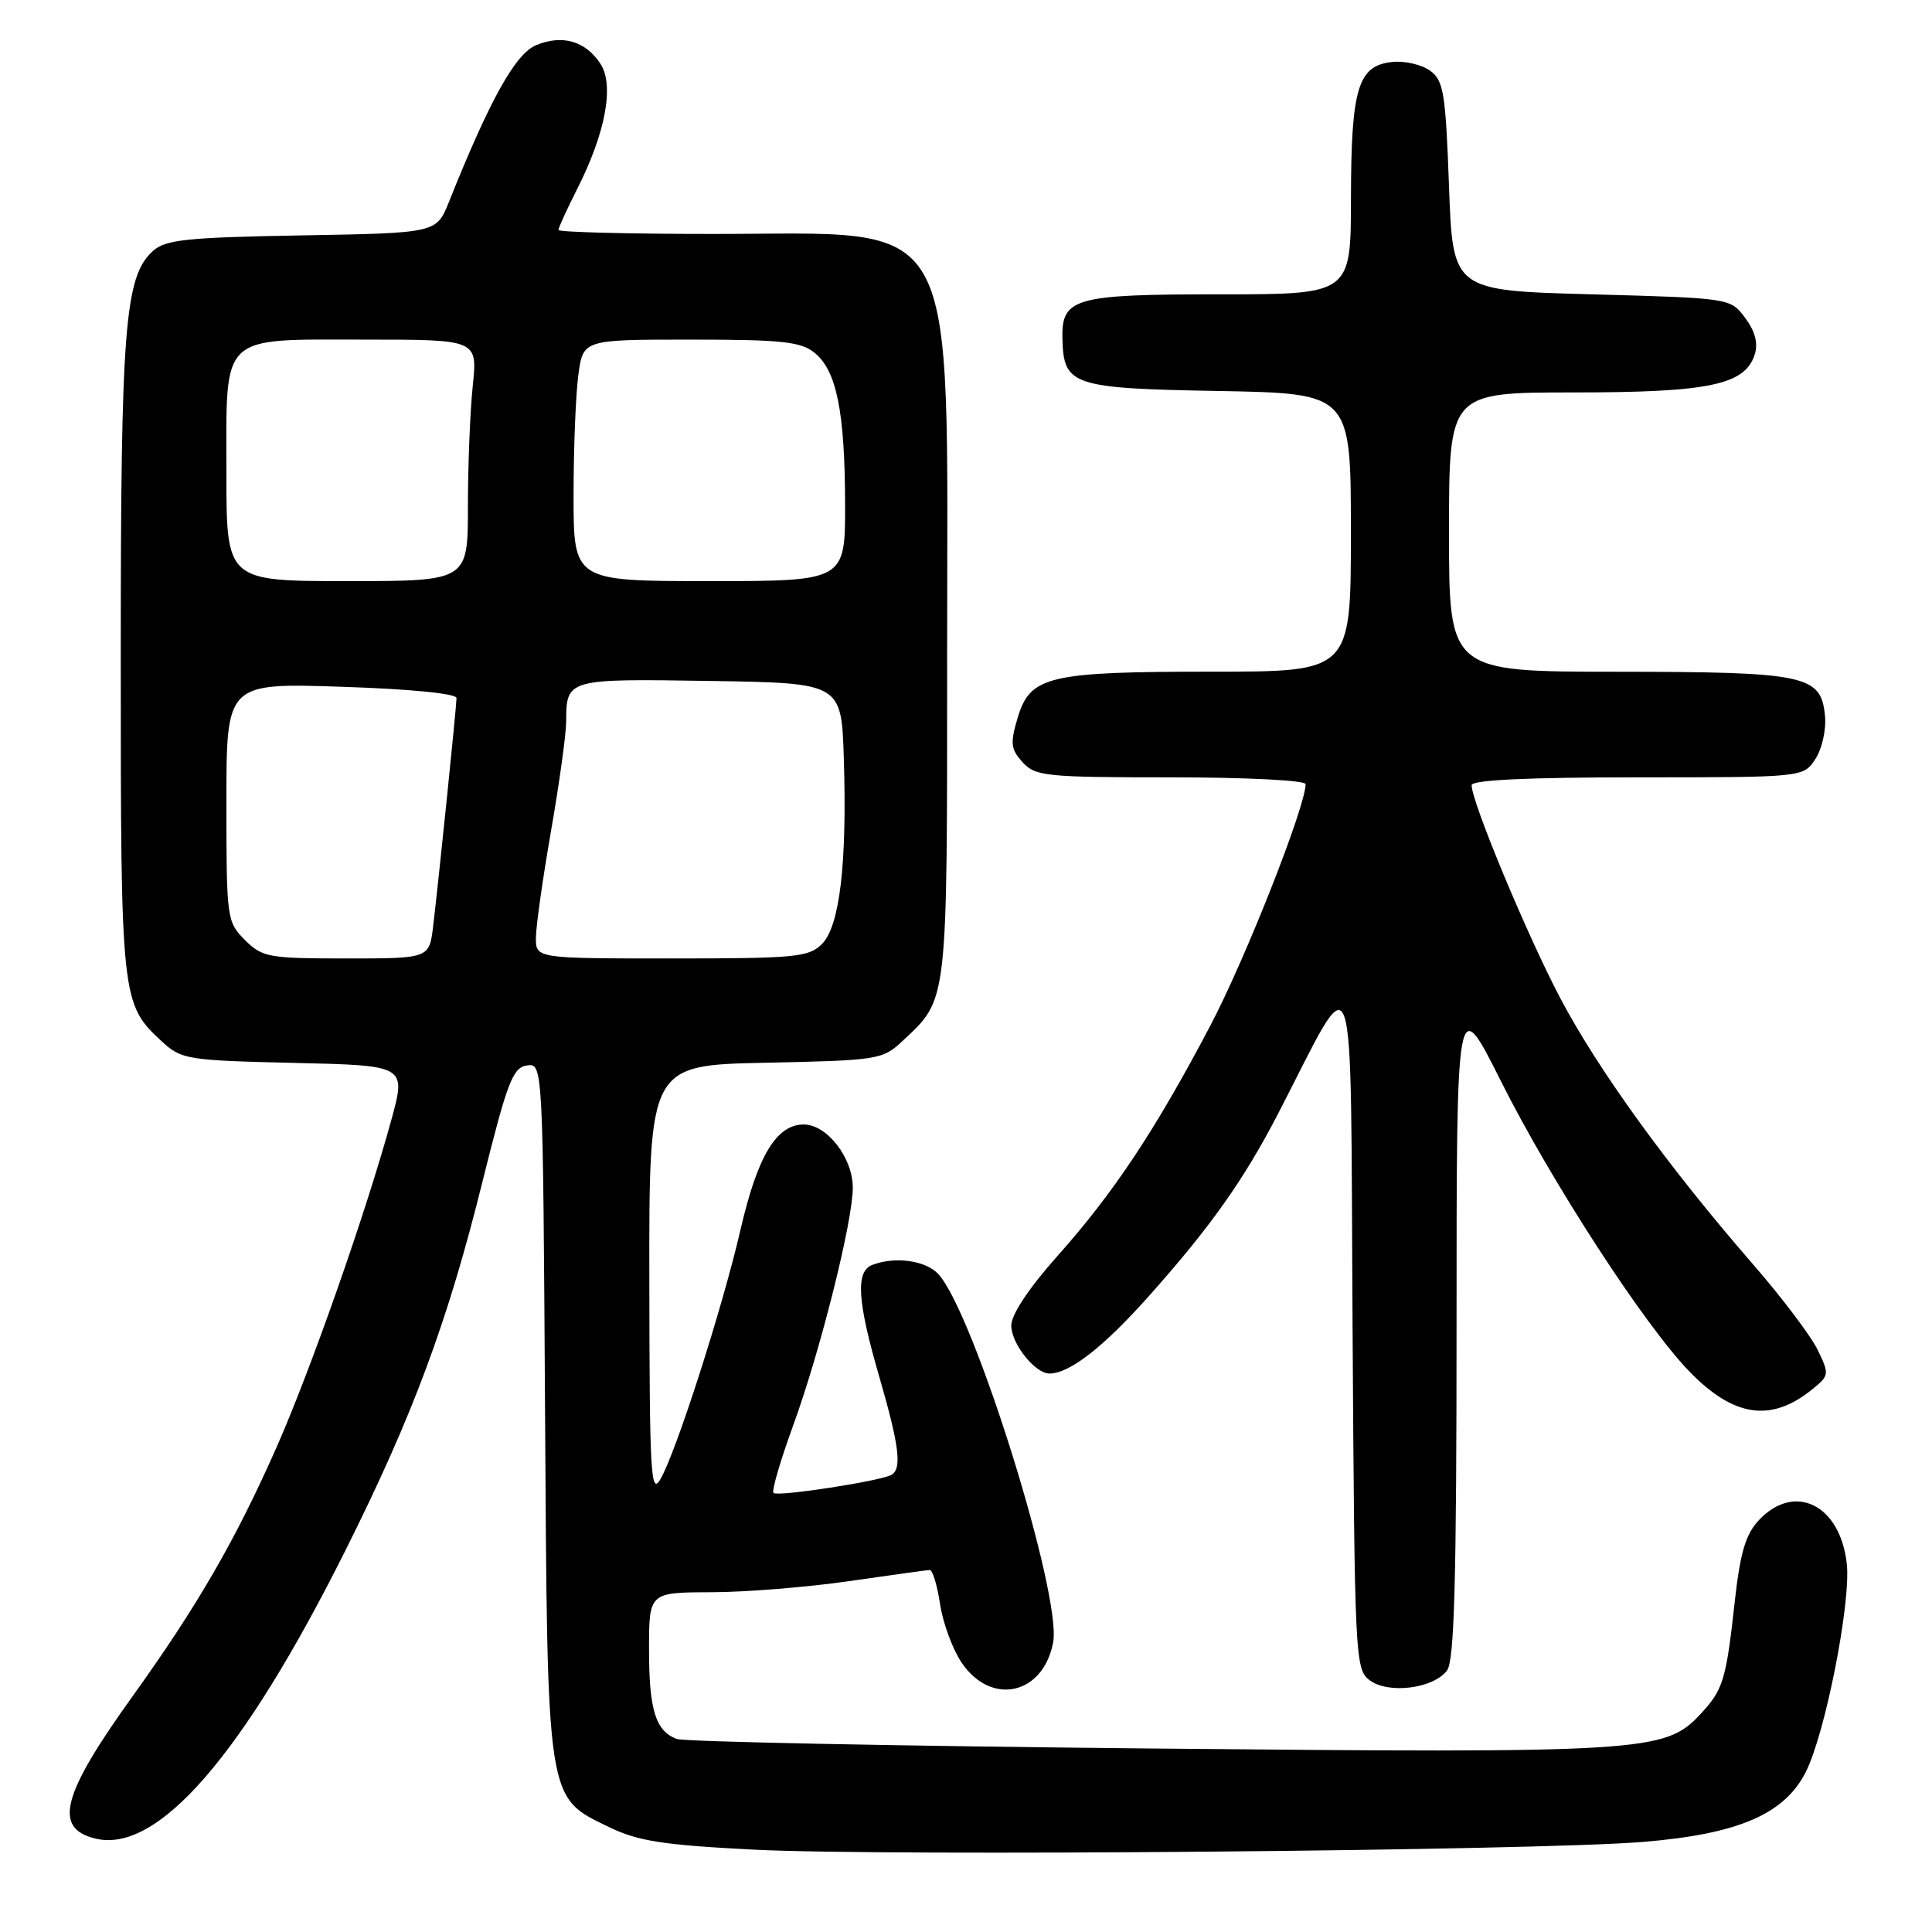<?xml version="1.0" encoding="UTF-8" standalone="no"?>
<!DOCTYPE svg PUBLIC "-//W3C//DTD SVG 1.1//EN" "http://www.w3.org/Graphics/SVG/1.1/DTD/svg11.dtd" >
<svg xmlns="http://www.w3.org/2000/svg" xmlns:xlink="http://www.w3.org/1999/xlink" version="1.1" viewBox="0 0 256 256">
 <g >
 <path fill="currentColor"
d=" M 217.75 244.06 C 230.33 243.02 236.43 240.40 239.27 234.81 C 241.86 229.68 245.27 212.39 244.71 207.21 C 243.85 199.39 237.81 196.39 233.07 201.42 C 231.30 203.31 230.59 205.70 229.87 212.17 C 228.71 222.68 228.34 223.90 225.27 227.18 C 220.61 232.16 217.90 232.32 152.04 231.68 C 118.67 231.35 90.60 230.79 89.66 230.42 C 86.86 229.35 86.00 226.56 86.00 218.57 C 86.00 211.00 86.00 211.00 94.25 210.98 C 98.79 210.97 107.00 210.31 112.50 209.51 C 118.00 208.72 122.81 208.05 123.19 208.03 C 123.57 208.01 124.18 210.04 124.56 212.53 C 124.93 215.02 126.21 218.50 127.40 220.28 C 131.32 226.11 138.24 224.59 139.55 217.61 C 140.71 211.39 129.09 174.08 124.36 168.85 C 122.70 167.02 118.62 166.44 115.58 167.61 C 113.35 168.46 113.59 172.38 116.50 182.40 C 119.15 191.54 119.53 194.55 118.15 195.41 C 116.82 196.23 103.02 198.36 102.49 197.82 C 102.23 197.56 103.39 193.57 105.07 188.96 C 108.66 179.15 113.00 161.85 113.00 157.38 C 113.00 153.41 109.58 149.00 106.50 149.00 C 102.88 149.00 100.37 153.18 98.13 162.91 C 95.76 173.19 89.61 192.37 87.51 196.00 C 86.23 198.22 86.07 195.31 86.04 169.82 C 86.00 141.14 86.00 141.14 101.42 140.82 C 116.28 140.51 116.94 140.41 119.52 138.00 C 125.65 132.27 125.50 133.52 125.50 86.50 C 125.50 27.05 127.70 31.00 94.60 31.00 C 83.27 31.00 74.00 30.76 74.00 30.47 C 74.00 30.17 75.12 27.73 76.48 25.04 C 80.24 17.62 81.42 11.29 79.56 8.45 C 77.58 5.43 74.51 4.54 71.03 5.99 C 68.29 7.12 64.90 13.22 59.48 26.77 C 57.83 30.88 57.83 30.88 40.02 31.19 C 24.74 31.46 21.93 31.75 20.27 33.25 C 16.52 36.65 16.00 43.25 16.00 87.11 C 16.00 132.49 16.06 133.02 21.45 138.00 C 24.04 140.39 24.79 140.51 38.99 140.84 C 53.82 141.18 53.82 141.18 51.87 148.34 C 48.50 160.66 41.13 181.66 36.57 191.94 C 31.18 204.12 26.12 212.85 17.57 224.76 C 8.20 237.80 7.03 242.22 12.59 243.61 C 20.84 245.68 32.13 232.70 45.76 205.46 C 54.71 187.57 59.32 175.18 63.95 156.50 C 67.21 143.38 67.95 141.46 69.81 141.18 C 71.94 140.87 71.94 140.87 72.22 186.68 C 72.54 239.22 72.36 238.06 80.77 242.13 C 84.55 243.96 87.92 244.48 99.93 245.09 C 117.57 245.99 203.43 245.24 217.75 244.06 Z  M 191.75 221.33 C 192.71 220.02 193.00 209.29 193.00 175.57 C 193.00 131.53 193.00 131.53 198.86 143.22 C 205.57 156.61 217.88 175.57 223.87 181.75 C 229.73 187.78 234.68 188.51 240.11 184.11 C 242.40 182.26 242.42 182.10 240.84 178.85 C 239.95 177.01 236.09 171.90 232.26 167.50 C 221.08 154.64 211.76 141.77 206.75 132.27 C 202.33 123.88 195.00 106.27 195.00 104.04 C 195.00 103.35 202.46 103.00 216.98 103.00 C 238.95 103.00 238.95 103.00 240.55 100.57 C 241.43 99.21 242.00 96.69 241.82 94.84 C 241.30 89.45 239.34 89.03 214.25 89.01 C 192.00 89.00 192.00 89.00 192.00 70.50 C 192.00 52.00 192.00 52.00 208.53 52.00 C 226.47 52.00 231.23 51.00 232.51 46.97 C 232.98 45.48 232.57 43.91 231.25 42.13 C 229.29 39.50 229.29 39.50 210.89 39.00 C 192.50 38.50 192.50 38.50 192.00 24.67 C 191.55 12.31 191.29 10.68 189.50 9.37 C 188.40 8.57 186.16 8.04 184.52 8.21 C 179.94 8.66 179.03 11.63 179.01 26.25 C 179.00 39.00 179.00 39.00 161.69 39.00 C 142.22 39.00 140.62 39.46 140.78 45.00 C 140.95 51.08 142.12 51.47 161.53 51.81 C 179.00 52.13 179.00 52.13 179.00 70.56 C 179.00 89.00 179.00 89.00 160.65 89.00 C 138.92 89.00 136.51 89.57 134.85 95.09 C 133.84 98.49 133.92 99.26 135.50 101.00 C 137.18 102.86 138.57 103.00 155.15 103.00 C 165.11 103.00 173.00 103.40 173.00 103.90 C 173.00 106.85 165.02 127.08 160.37 135.91 C 153.10 149.73 147.58 158.05 140.14 166.40 C 136.32 170.69 134.00 174.18 134.00 175.65 C 134.00 178.04 137.15 182.00 139.05 182.00 C 141.71 182.00 146.16 178.55 152.16 171.82 C 160.41 162.57 164.82 156.34 169.39 147.50 C 179.89 127.17 178.91 124.36 179.22 175.50 C 179.49 219.83 179.56 221.21 181.50 222.65 C 184.00 224.51 189.98 223.74 191.75 221.33 Z  M 32.45 124.55 C 30.06 122.15 30.00 121.73 30.00 106.30 C 30.00 90.50 30.00 90.50 45.25 91.00 C 54.43 91.30 60.50 91.90 60.49 92.50 C 60.48 93.68 58.13 116.61 57.39 122.75 C 56.88 127.00 56.88 127.00 45.89 127.00 C 35.56 127.00 34.76 126.85 32.45 124.55 Z  M 71.01 124.25 C 71.02 122.74 71.92 116.38 73.01 110.13 C 74.10 103.88 75.01 97.35 75.02 95.63 C 75.04 89.94 75.10 89.93 94.07 90.23 C 111.50 90.50 111.50 90.50 111.81 100.50 C 112.25 114.41 111.27 122.73 108.91 125.09 C 107.17 126.83 105.39 127.00 89.00 127.00 C 71.00 127.00 71.00 127.00 71.01 124.25 Z  M 30.00 62.65 C 30.00 44.00 28.95 45.00 48.47 45.00 C 63.28 45.00 63.28 45.00 62.64 51.15 C 62.29 54.53 62.00 61.73 62.00 67.15 C 62.00 77.00 62.00 77.00 46.00 77.00 C 30.00 77.00 30.00 77.00 30.00 62.65 Z  M 76.00 65.64 C 76.00 59.39 76.29 52.19 76.64 49.64 C 77.27 45.00 77.27 45.00 91.53 45.00 C 103.61 45.00 106.11 45.27 107.94 46.75 C 110.85 49.11 111.95 54.53 111.98 66.75 C 112.00 77.00 112.00 77.00 94.00 77.00 C 76.00 77.00 76.00 77.00 76.00 65.64 Z "/>
</g>
</svg>